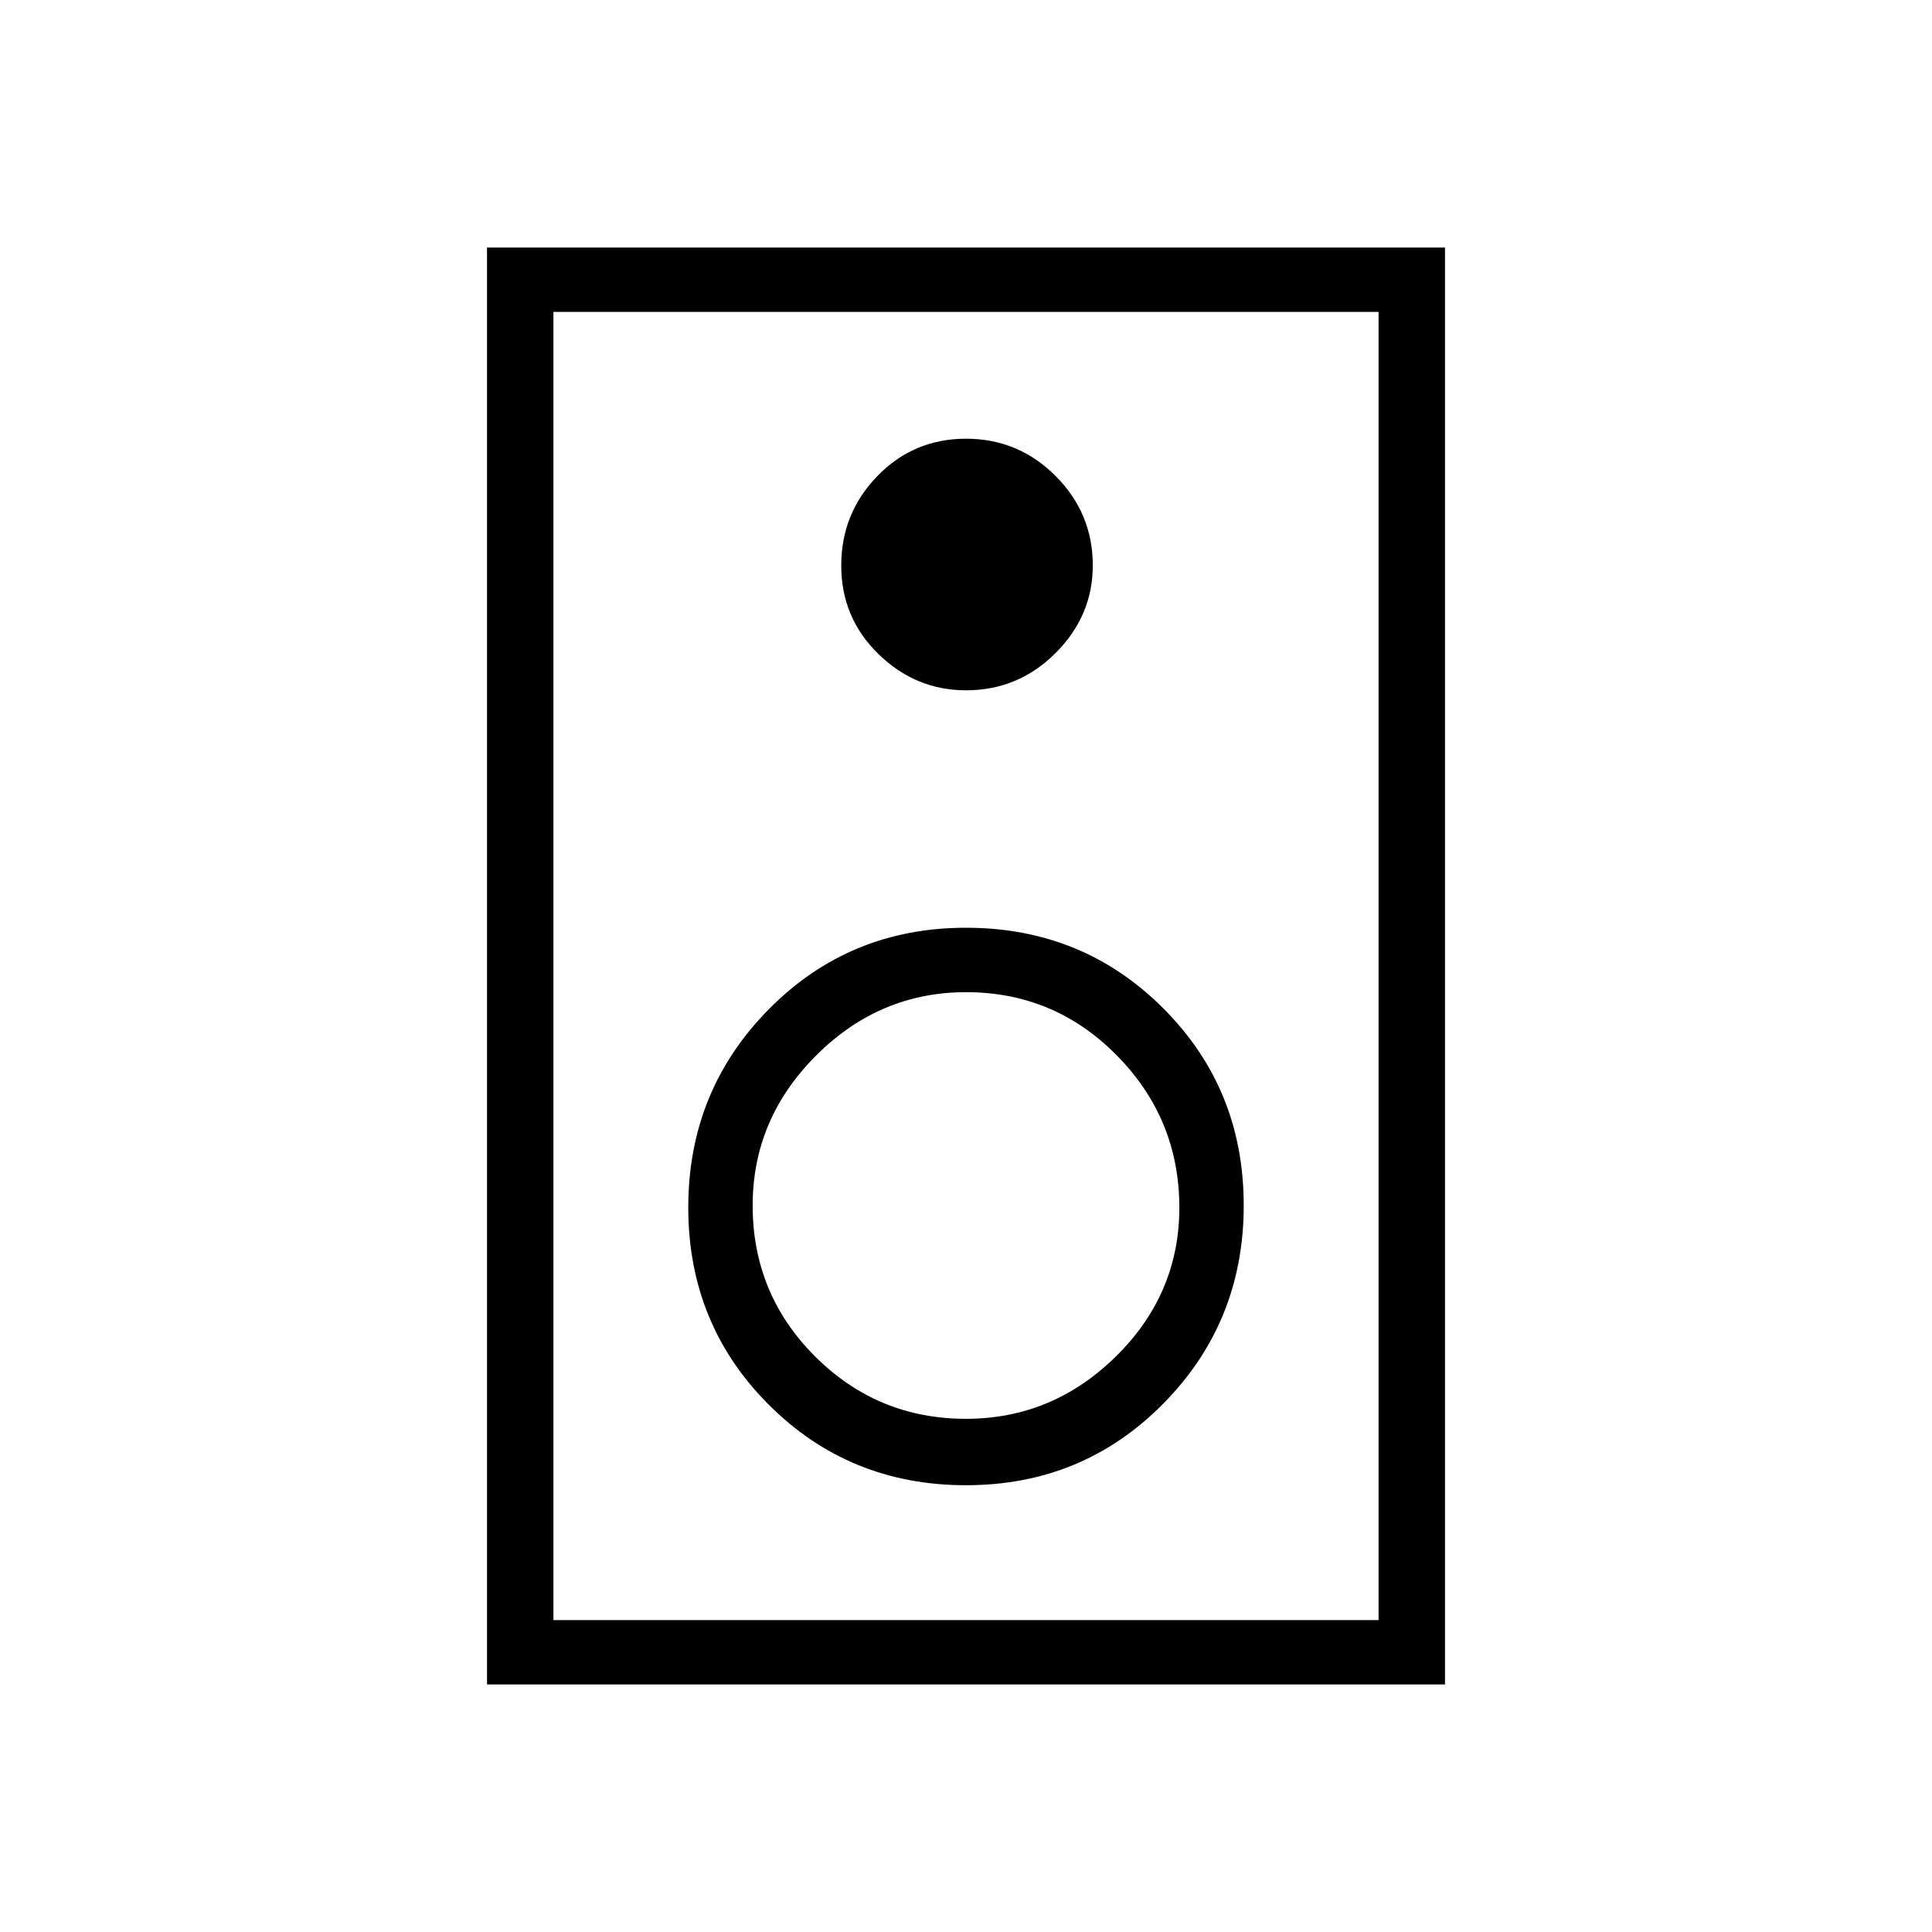 <svg xmlns="http://www.w3.org/2000/svg" height="40" width="40"><path d="M10.083 34.875V5.125H29.917V34.875ZM11.458 33.542H28.542V6.458H11.458ZM20 14.292Q21.083 14.292 21.854 13.521Q22.625 12.75 22.625 11.708Q22.625 10.625 21.854 9.854Q21.083 9.083 20 9.083Q18.917 9.083 18.167 9.854Q17.417 10.625 17.417 11.708Q17.417 12.792 18.188 13.542Q18.958 14.292 20 14.292ZM20 30.75Q22.417 30.75 24.083 29.062Q25.75 27.375 25.75 24.958Q25.75 22.542 24.083 20.875Q22.417 19.208 20 19.208Q17.583 19.208 15.917 20.896Q14.25 22.583 14.25 25Q14.25 27.417 15.917 29.083Q17.583 30.75 20 30.75ZM20 29.375Q18.167 29.375 16.875 28.083Q15.583 26.792 15.583 24.958Q15.583 23.167 16.896 21.854Q18.208 20.542 20 20.542Q21.833 20.542 23.125 21.854Q24.417 23.167 24.417 25Q24.417 26.792 23.104 28.083Q21.792 29.375 20 29.375ZM11.458 33.542V6.458V33.542Z"/></svg>
